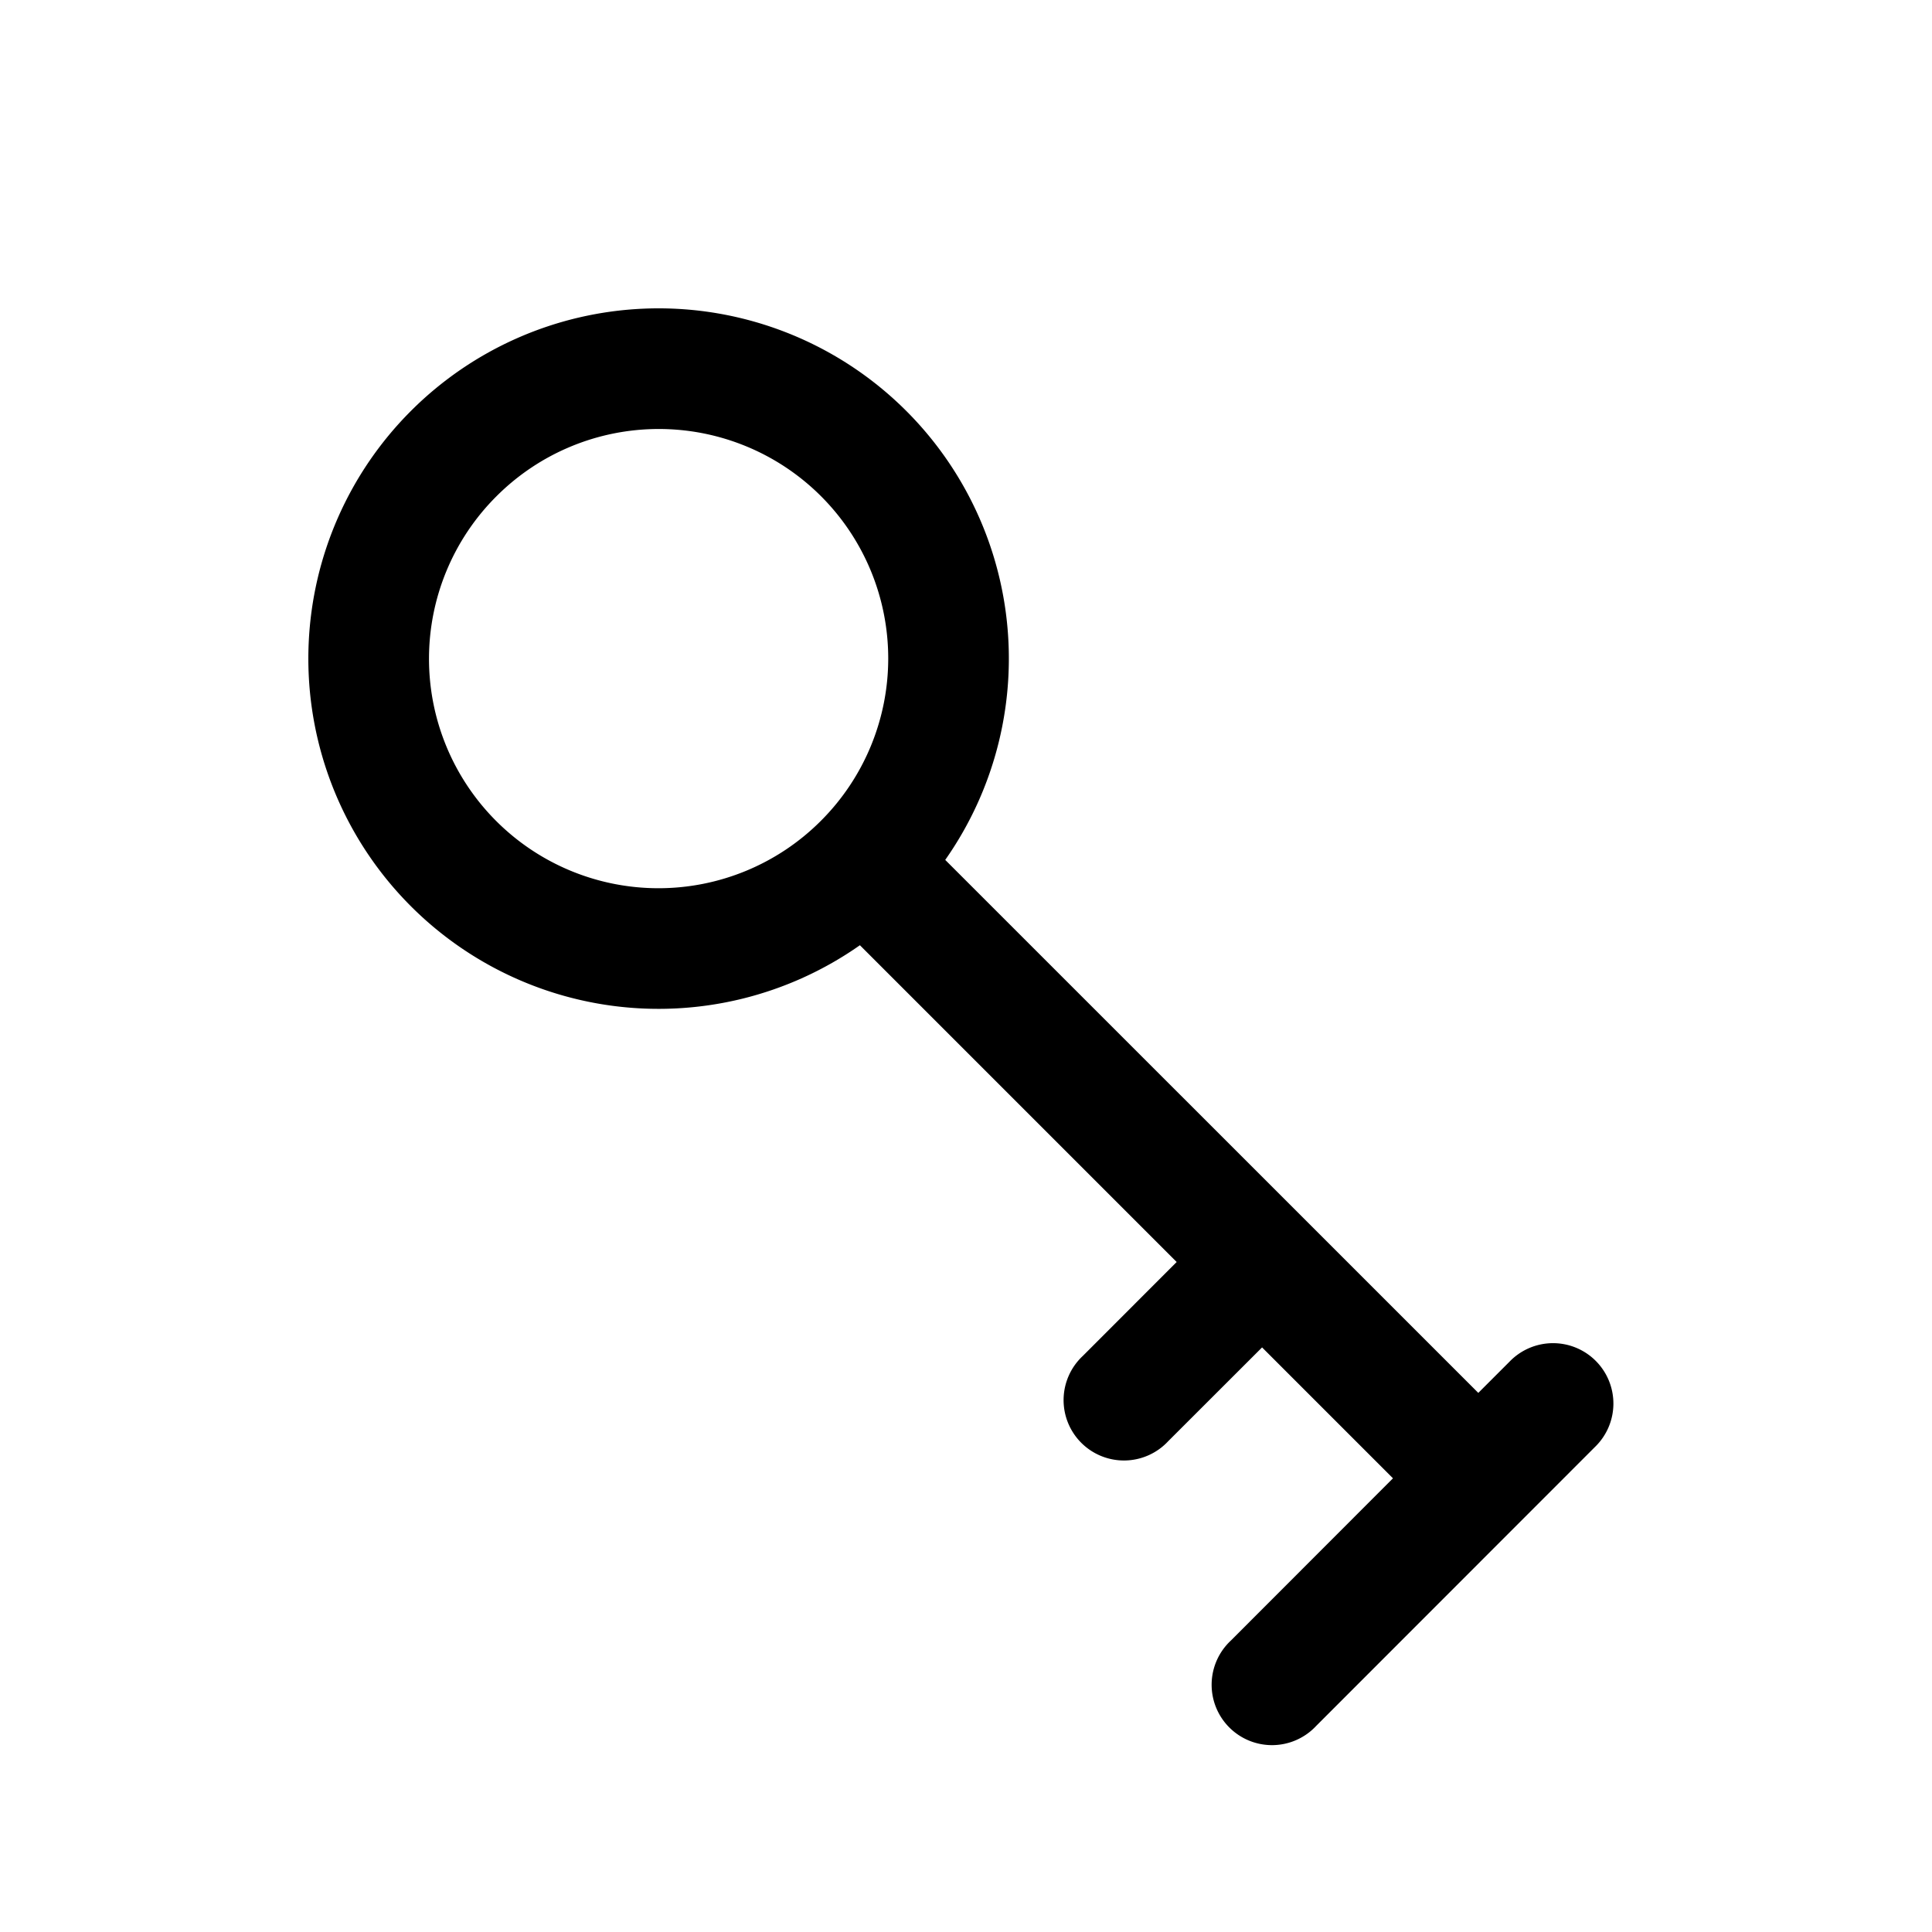 <svg xmlns="http://www.w3.org/2000/svg" fill="none" viewBox="0 0 24 24">
  <path fill="#000" fill-rule="evenodd" d="M6.166 6.166a2.85 2.85 0 0 1 4.035 4.027l-.004.004-.004.004a2.85 2.85 0 0 1-4.027-4.035m4.516 5.576a4.351 4.351 0 1 1 1.06-1.06l6.622 6.621.389-.389a.75.75 0 1 1 1.06 1.061L16.35 21.44a.75.75 0 1 1-1.06-1.06l2.014-2.016-1.626-1.626-1.167 1.166a.75.75 0 1 1-1.06-1.06l1.166-1.167z" clip-rule="evenodd"/>
</svg>
